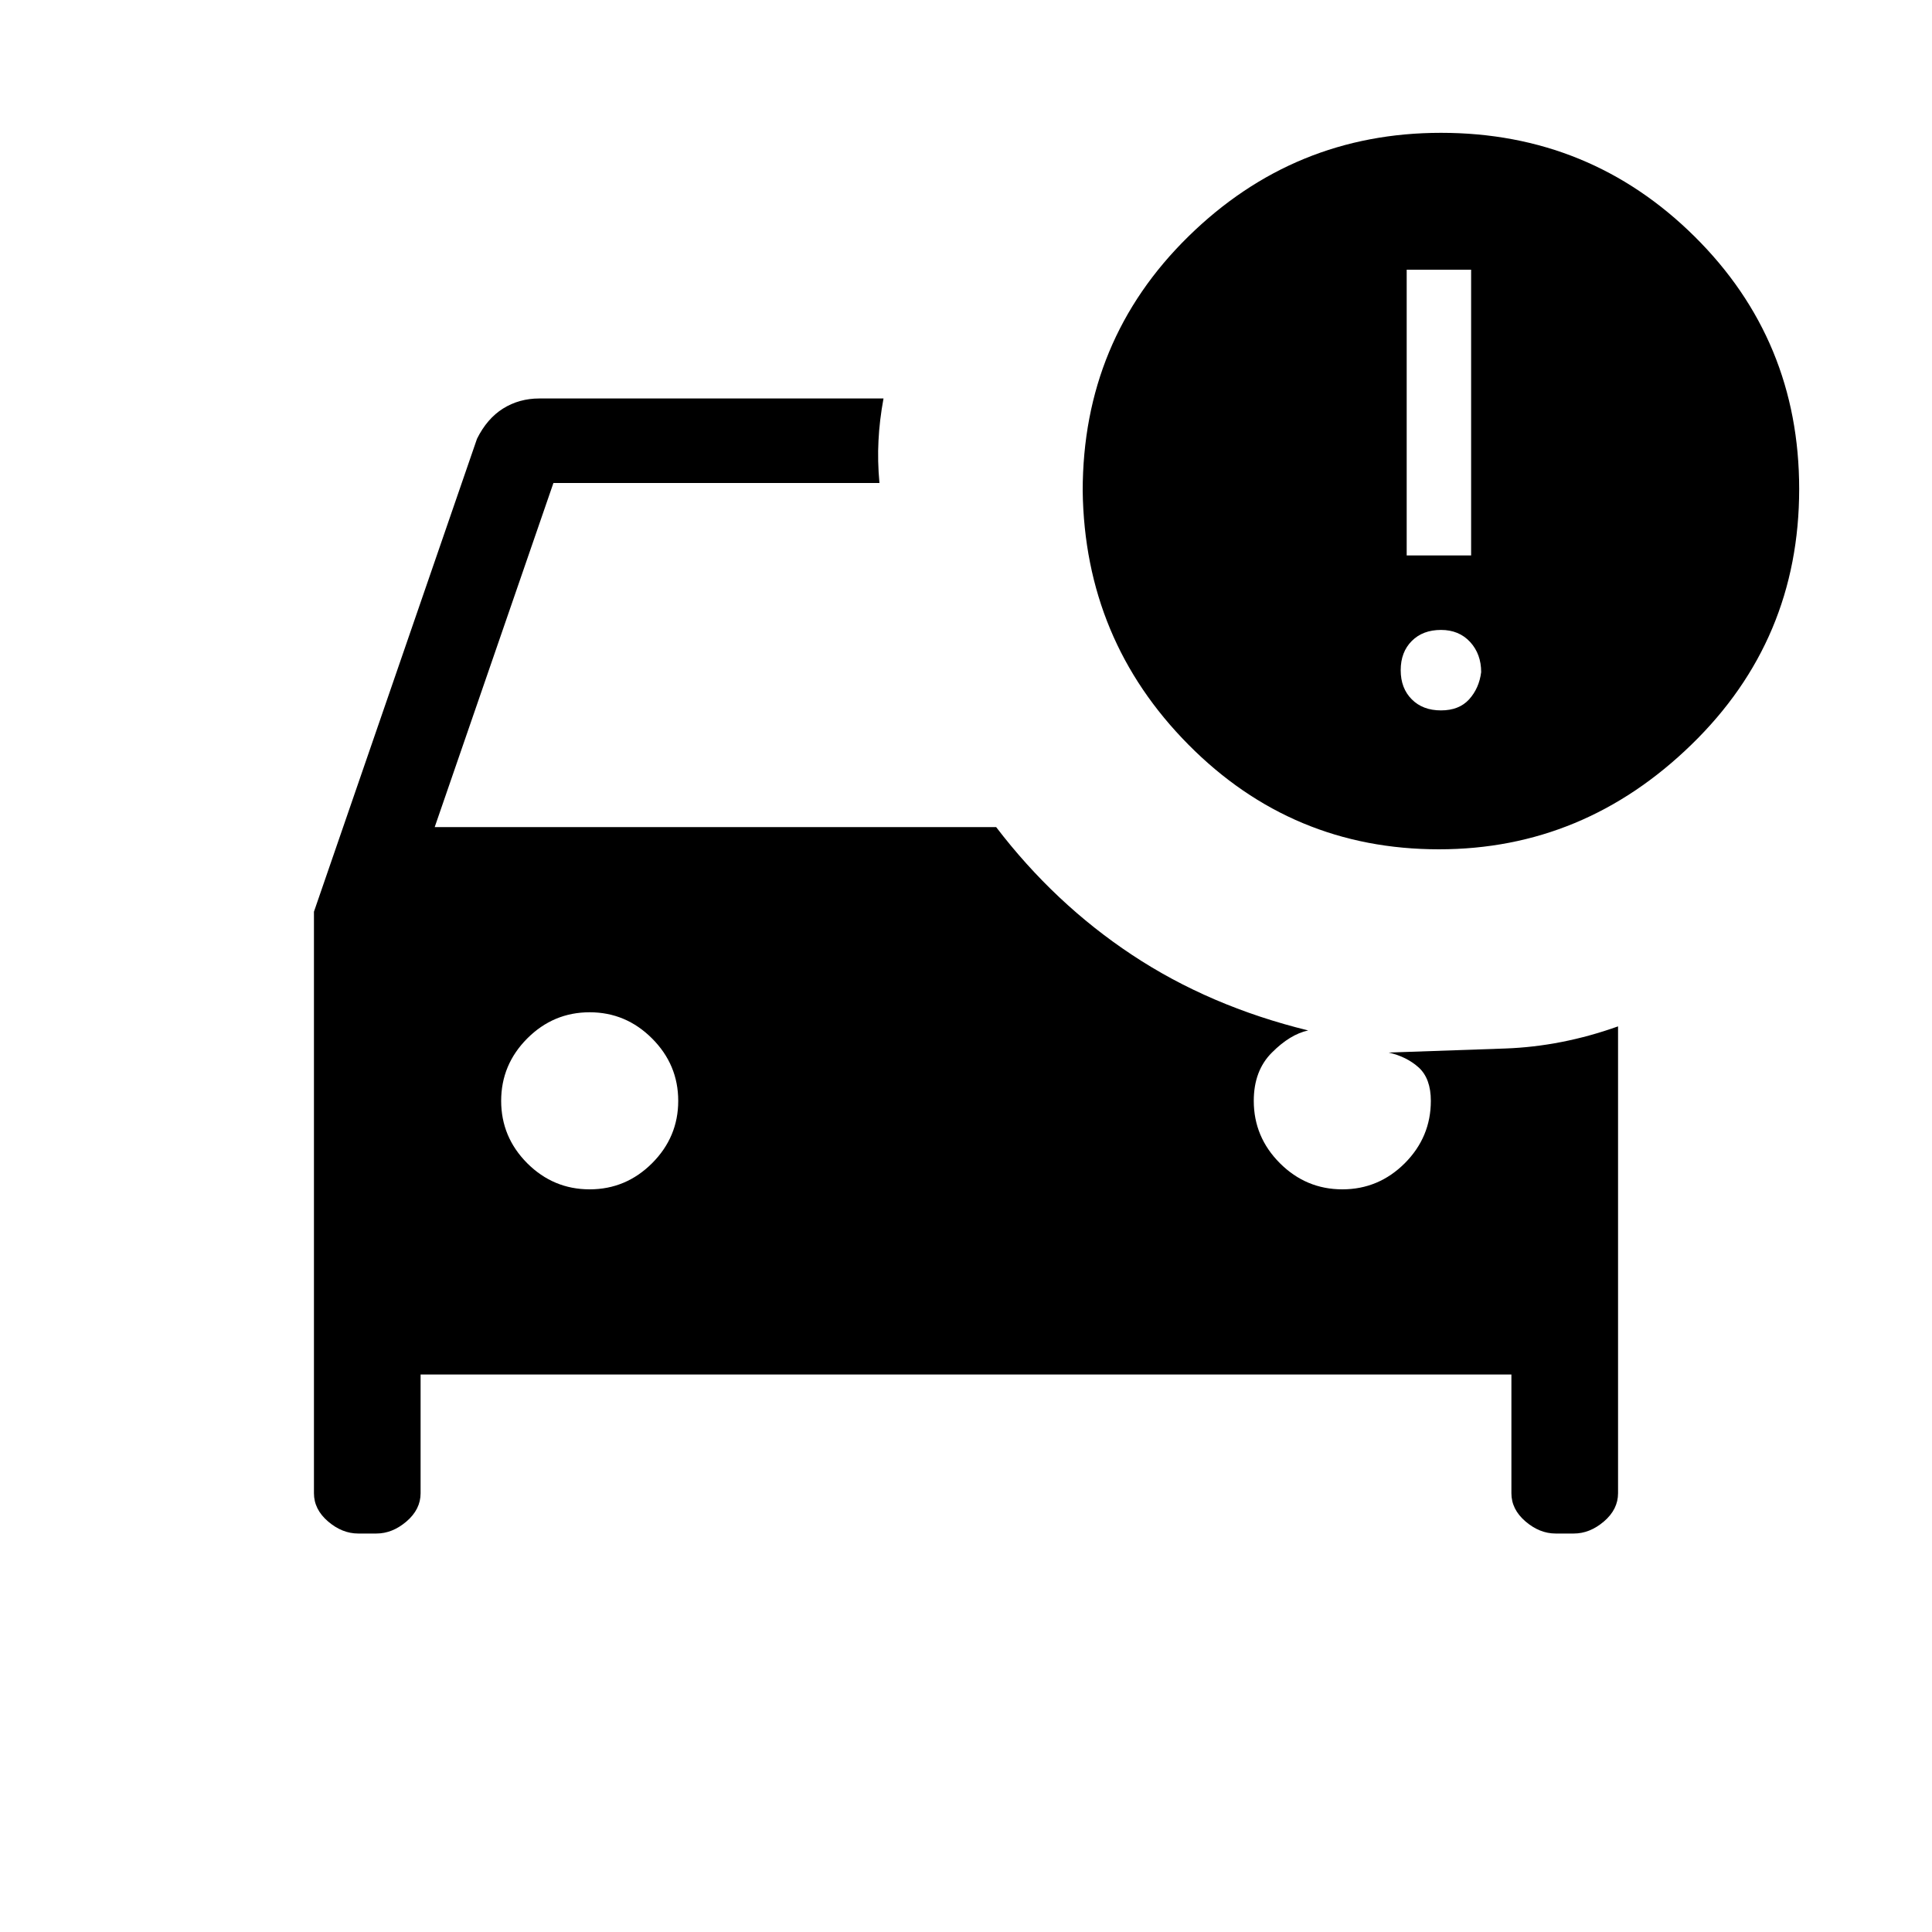 <svg xmlns="http://www.w3.org/2000/svg" height="20" width="20"><path d="M14.896 8.792Q13.375 8.792 12.302 7.708Q11.229 6.625 11.208 5.083Q11.208 3.521 12.302 2.448Q13.396 1.375 14.917 1.375Q16.458 1.375 17.542 2.448Q18.625 3.521 18.625 5.062Q18.625 6.625 17.51 7.708Q16.396 8.792 14.896 8.792ZM14.562 5.75H15.229V2.792H14.562ZM4.354 14.229V15.458Q4.354 15.625 4.208 15.75Q4.062 15.875 3.896 15.875H3.708Q3.542 15.875 3.396 15.75Q3.25 15.625 3.25 15.458V9.438L4.938 4.542Q5.042 4.333 5.208 4.229Q5.375 4.125 5.583 4.125H9.146Q9.104 4.354 9.094 4.563Q9.083 4.771 9.104 5H5.729L4.5 8.562H10.312Q10.917 9.354 11.719 9.885Q12.521 10.417 13.542 10.667Q13.354 10.708 13.167 10.896Q12.979 11.083 12.979 11.396Q12.979 11.771 13.25 12.042Q13.521 12.312 13.896 12.312Q14.271 12.312 14.542 12.042Q14.812 11.771 14.812 11.396Q14.812 11.167 14.688 11.052Q14.562 10.938 14.375 10.896Q15 10.875 15.583 10.854Q16.167 10.833 16.75 10.625V15.458Q16.75 15.625 16.604 15.75Q16.458 15.875 16.292 15.875H16.104Q15.938 15.875 15.792 15.75Q15.646 15.625 15.646 15.458V14.229ZM14.917 7.354Q15.104 7.354 15.208 7.24Q15.312 7.125 15.333 6.958Q15.333 6.771 15.219 6.646Q15.104 6.521 14.917 6.521Q14.729 6.521 14.615 6.635Q14.5 6.75 14.5 6.938Q14.5 7.125 14.615 7.24Q14.729 7.354 14.917 7.354ZM6.104 10.479Q5.729 10.479 5.458 10.75Q5.188 11.021 5.188 11.396Q5.188 11.771 5.458 12.042Q5.729 12.312 6.104 12.312Q6.479 12.312 6.75 12.042Q7.021 11.771 7.021 11.396Q7.021 11.021 6.75 10.75Q6.479 10.479 6.104 10.479Z"/></svg>